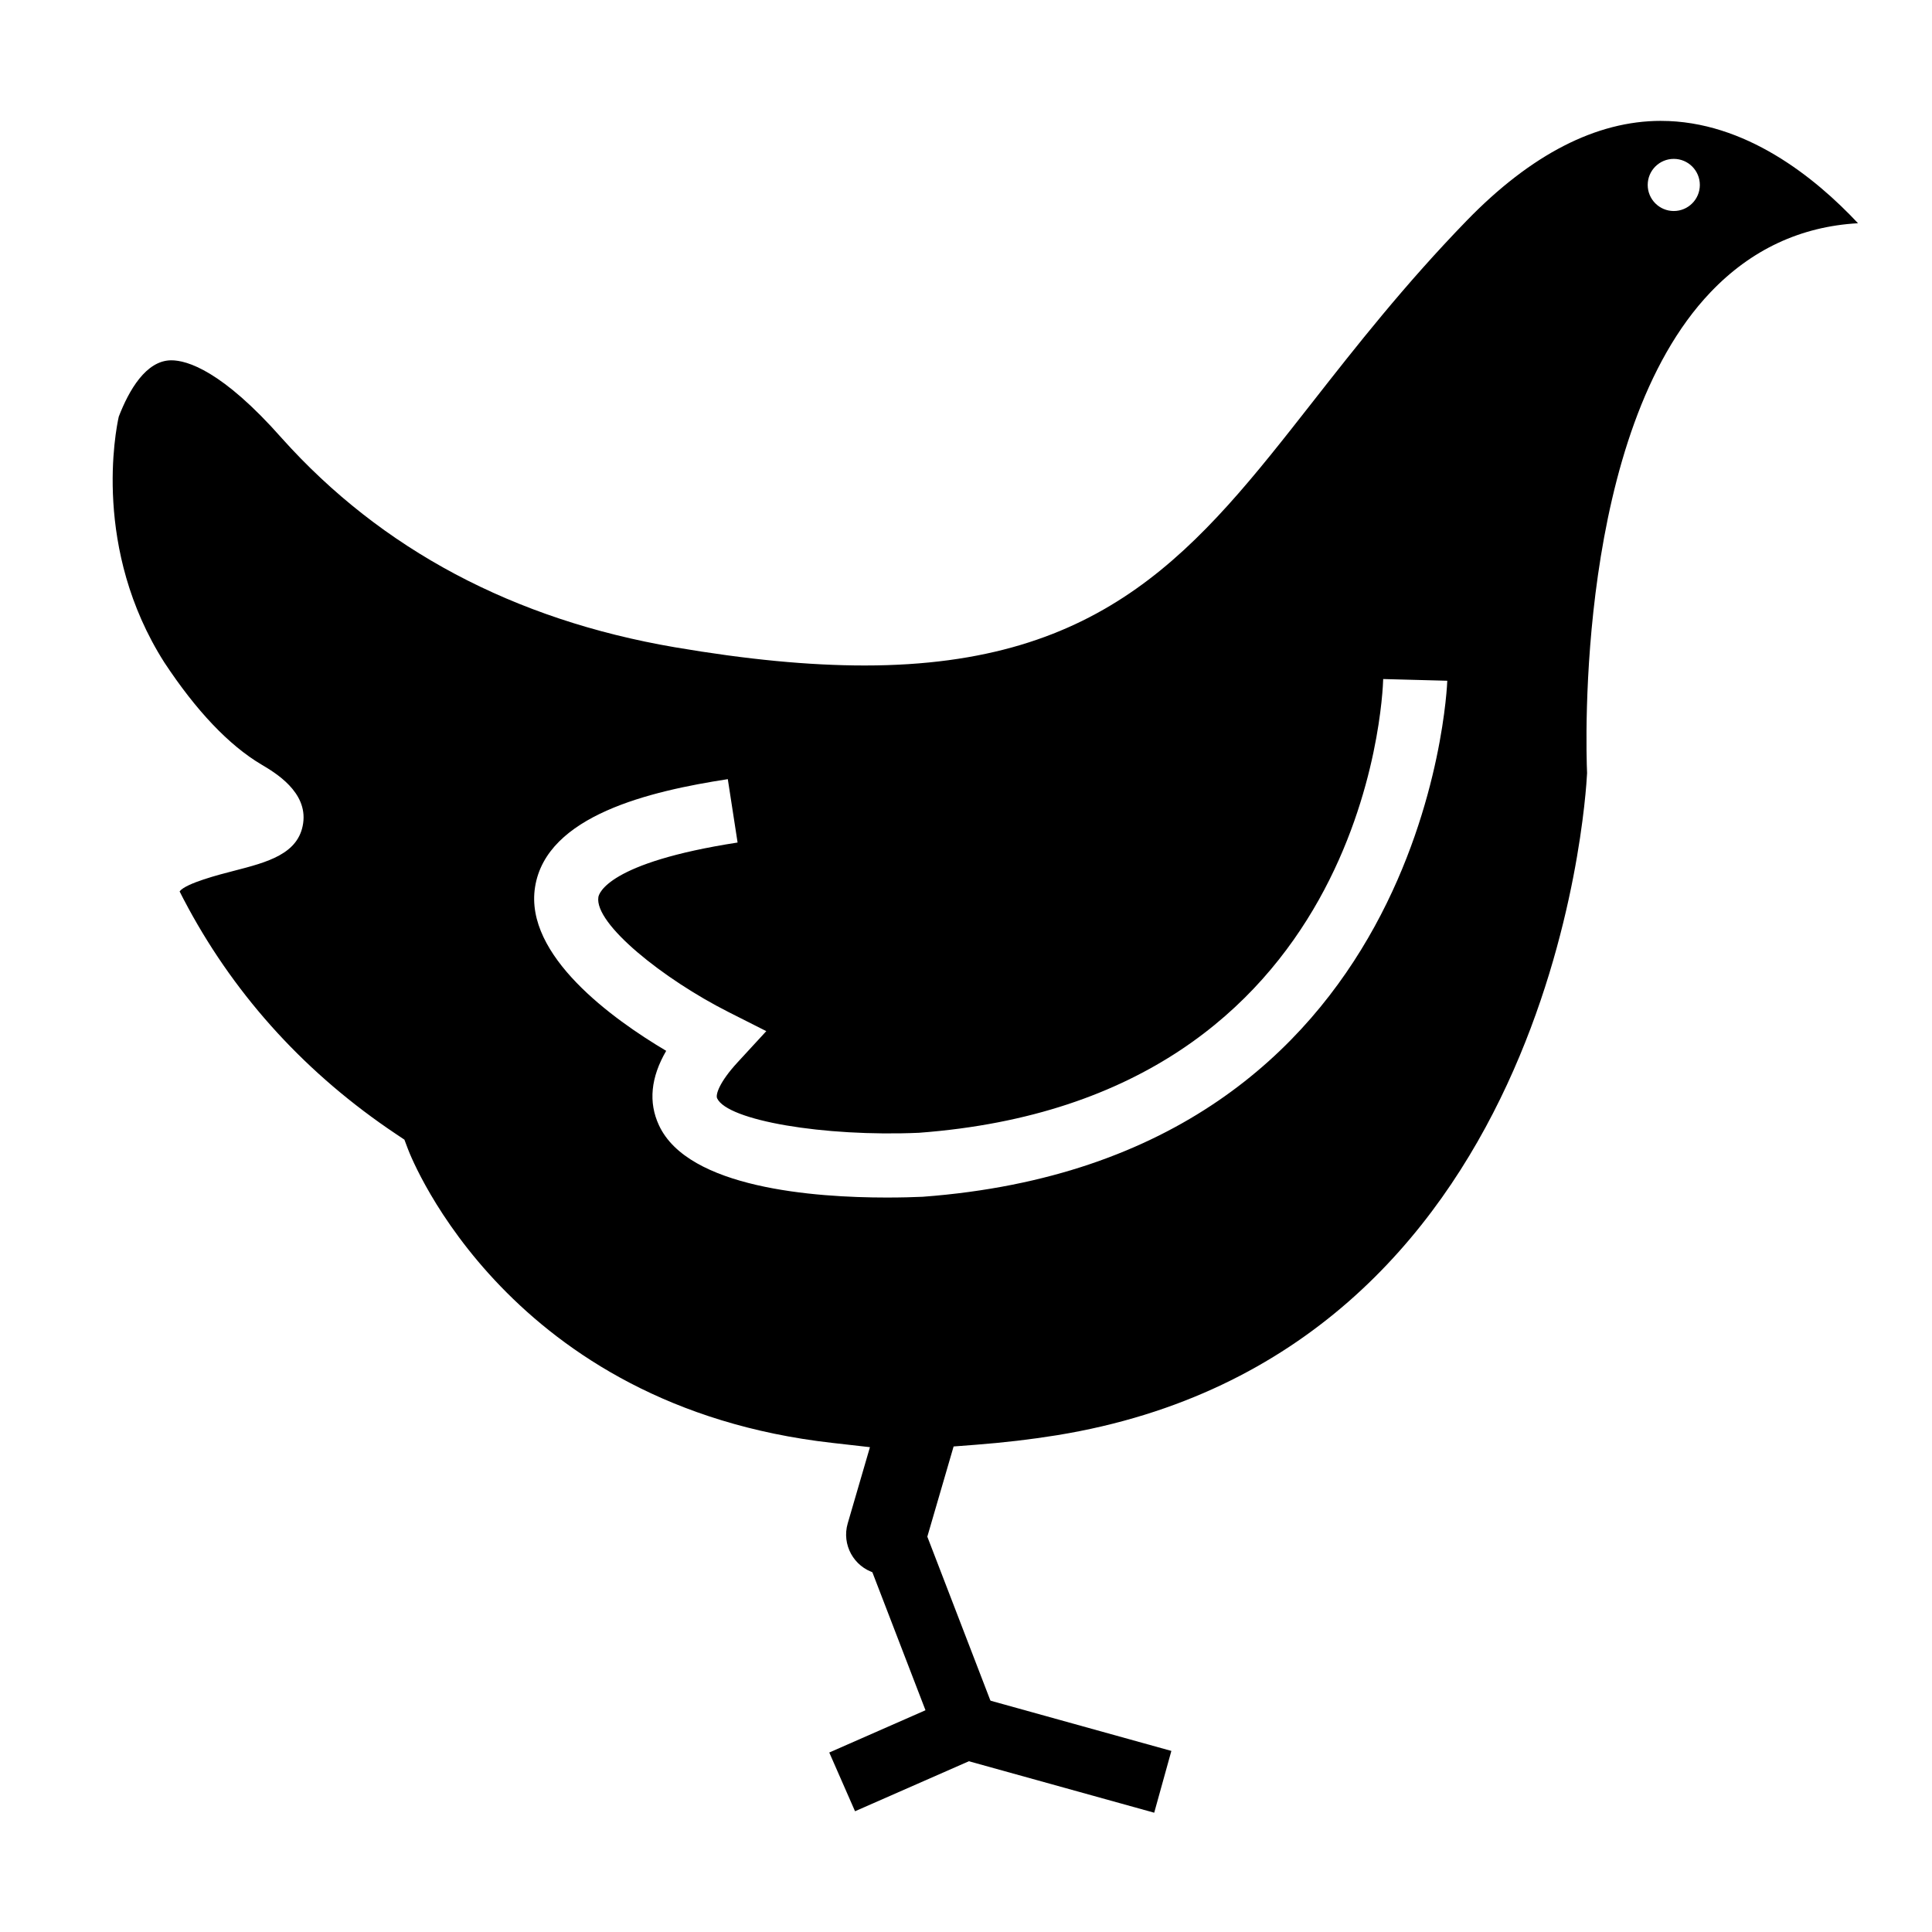 <?xml version="1.0" encoding="UTF-8"?>
<svg width="128pt" height="128pt" version="1.1" viewBox="0 0 128 128" xmlns="http://www.w3.org/2000/svg">
 <g>
  <path d="m56.648 120-1.707-3.891 6.375-2.801-4.848-12.594 3.961-1.527 6.305 16.383z"/>
  <path d="m64.598 112.39 13.008 3.613-1.137 4.094-13.008-3.613z"/>
  <path d="m110.04 8.008c-4.277 0-8.598 2.219-12.848 6.59-4.133 4.258-7.363 8.379-10.211 12.012-7.652 9.766-13.691 17.48-29.691 17.48-3.703 0-7.812-0.395-12.578-1.207-10.676-1.824-19.438-6.481-26.035-13.844-3.969-4.496-6.293-5.168-7.324-5.168-1.68 0-2.816 2-3.484 3.731-0.207 0.922-1.758 8.773 3.012 16.277 2.113 3.207 4.289 5.5 6.438 6.773 0.918 0.543 3.062 1.816 2.766 3.887-0.293 2.047-2.379 2.586-4.59 3.156-0.961 0.246-3.18 0.82-3.594 1.359 0.004 0.008 0.012 0.023 0.02 0.047 0.152 0.305 0.309 0.605 0.473 0.906l0.074 0.141c3.258 6.008 7.887 11.051 13.758 14.977l0.566 0.379 0.242 0.641c0.262 0.688 6.723 17.039 28.094 19.449l2.508 0.285-1.473 5.051c-0.41 1.406 0.402 2.883 1.809 3.289 1.391 0.406 2.894-0.438 3.289-1.805l1.918-6.582 1.469-0.113c1.883-0.145 3.644-0.352 5.387-0.633 32.773-5.344 35.02-41.988 35.113-43.863-0.078-1.82-0.73-22.523 8.18-31.863 2.691-2.824 5.973-4.356 9.77-4.57-2.824-3.012-7.465-6.781-13.055-6.781zm-48.906 71.281c-0.598 0.027-1.418 0.051-2.383 0.051-4.801 0-13.16-0.617-15.094-4.789-0.707-1.52-0.543-3.172 0.48-4.93-3.535-2.098-9.406-6.312-8.688-10.852 0.75-4.758 7.648-6.359 12.77-7.148l0.648 4.199c-8.617 1.332-9.184 3.383-9.223 3.613-0.281 1.777 4.316 5.441 8.613 7.613l2.512 1.27-1.906 2.07c-1.199 1.301-1.465 2.137-1.352 2.379 0.68 1.469 7.059 2.559 13.371 2.285 29.672-2.219 30.727-28.926 30.758-30.062l4.246 0.113c-0.008 0.316-1.234 31.684-34.754 34.188zm49.758-65.309c-0.953 0-1.727-0.773-1.727-1.727s0.773-1.727 1.727-1.727 1.727 0.773 1.727 1.727-0.773 1.727-1.727 1.727z"/>
 </g>
</svg>
